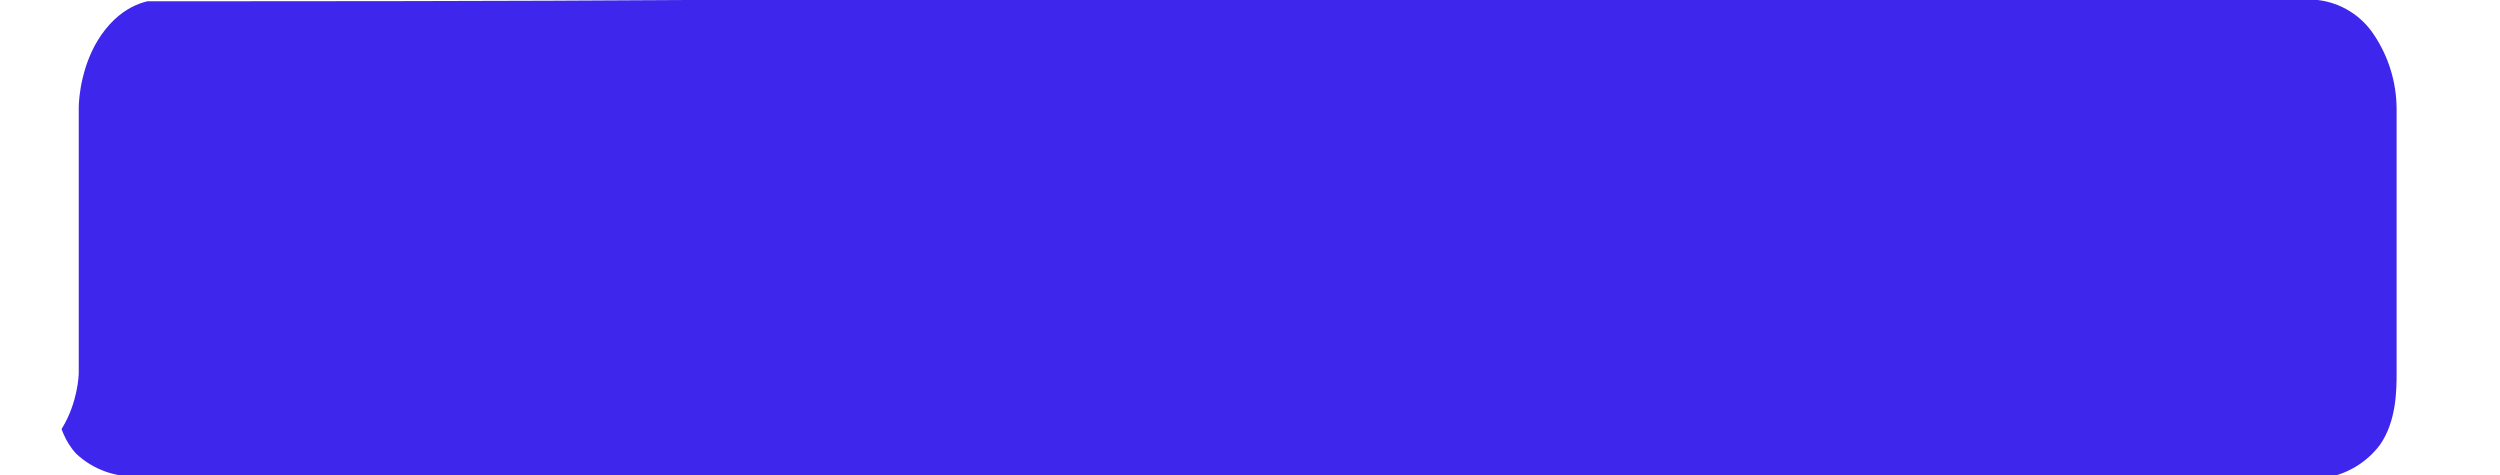 <svg  xmlns="http://www.w3.org/2000/svg" xmlns:xlink="http://www.w3.org/1999/xlink" x="0px" y="0px"
	 viewBox="0 0 200 38">
<style type="text/css">
      .tab {
        fill: #3e26ed;
        clip-path: url(#path)
      }
      #clip{
        transform: translate(3%, 0) scaleX(0.99);
        transform-origin: center center;

      }
</style>

<clipPath id="path">
    <path  id="clip" d="M186.07,35.6c1.33-1.89,1.34-4.41,1.34-5.75,0-.17,0-.3,0-.35V8.7a10.72,10.72,0,0,0-1.8-5.9A6.25,6.25,0,0,0,181.1,0H50.7C35.9.1,21.1.1,6.3.1A5.76,5.76,0,0,0,1.8,2.9,11.17,11.17,0,0,0,0,8.7V29.85c0,1.45,0,4.56,1.79,6.46a6.71,6.71,0,0,0,5,1.79H182.31A6.85,6.85,0,0,0,186.07,35.6Z" />
  </clipPath>
<path class="tab" d="M195.2,34.4c-0.2-0.3-1.4-2.2-1.5-4.7c0-0.2,0-0.3,0-0.4c0-6.9,0-13.9,0-20.8c0-0.7-0.1-3.5-1.8-5.9	c-1.8-2.6-4.1-2.7-4.5-2.8c-14.8,0-29.6,0-44.4,0H57C42.2,0,27.4,0,12.6,0c-0.5,0-2.7,0.2-4.5,2.8C6.5,5.1,6.3,7.9,6.3,8.6	c0,6.9,0,13.9,0,20.8c0,0.1,0,0.2,0,0.4c0,0.3-0.1,2.4-1.3,4.4c-1.6,2.7-4.4,3.7-5,3.9c19,0,38,0,57,0h86c19,0,38,0,57,0C199.3,37.8,196.8,36.9,195.2,34.4z"/>

</svg>
